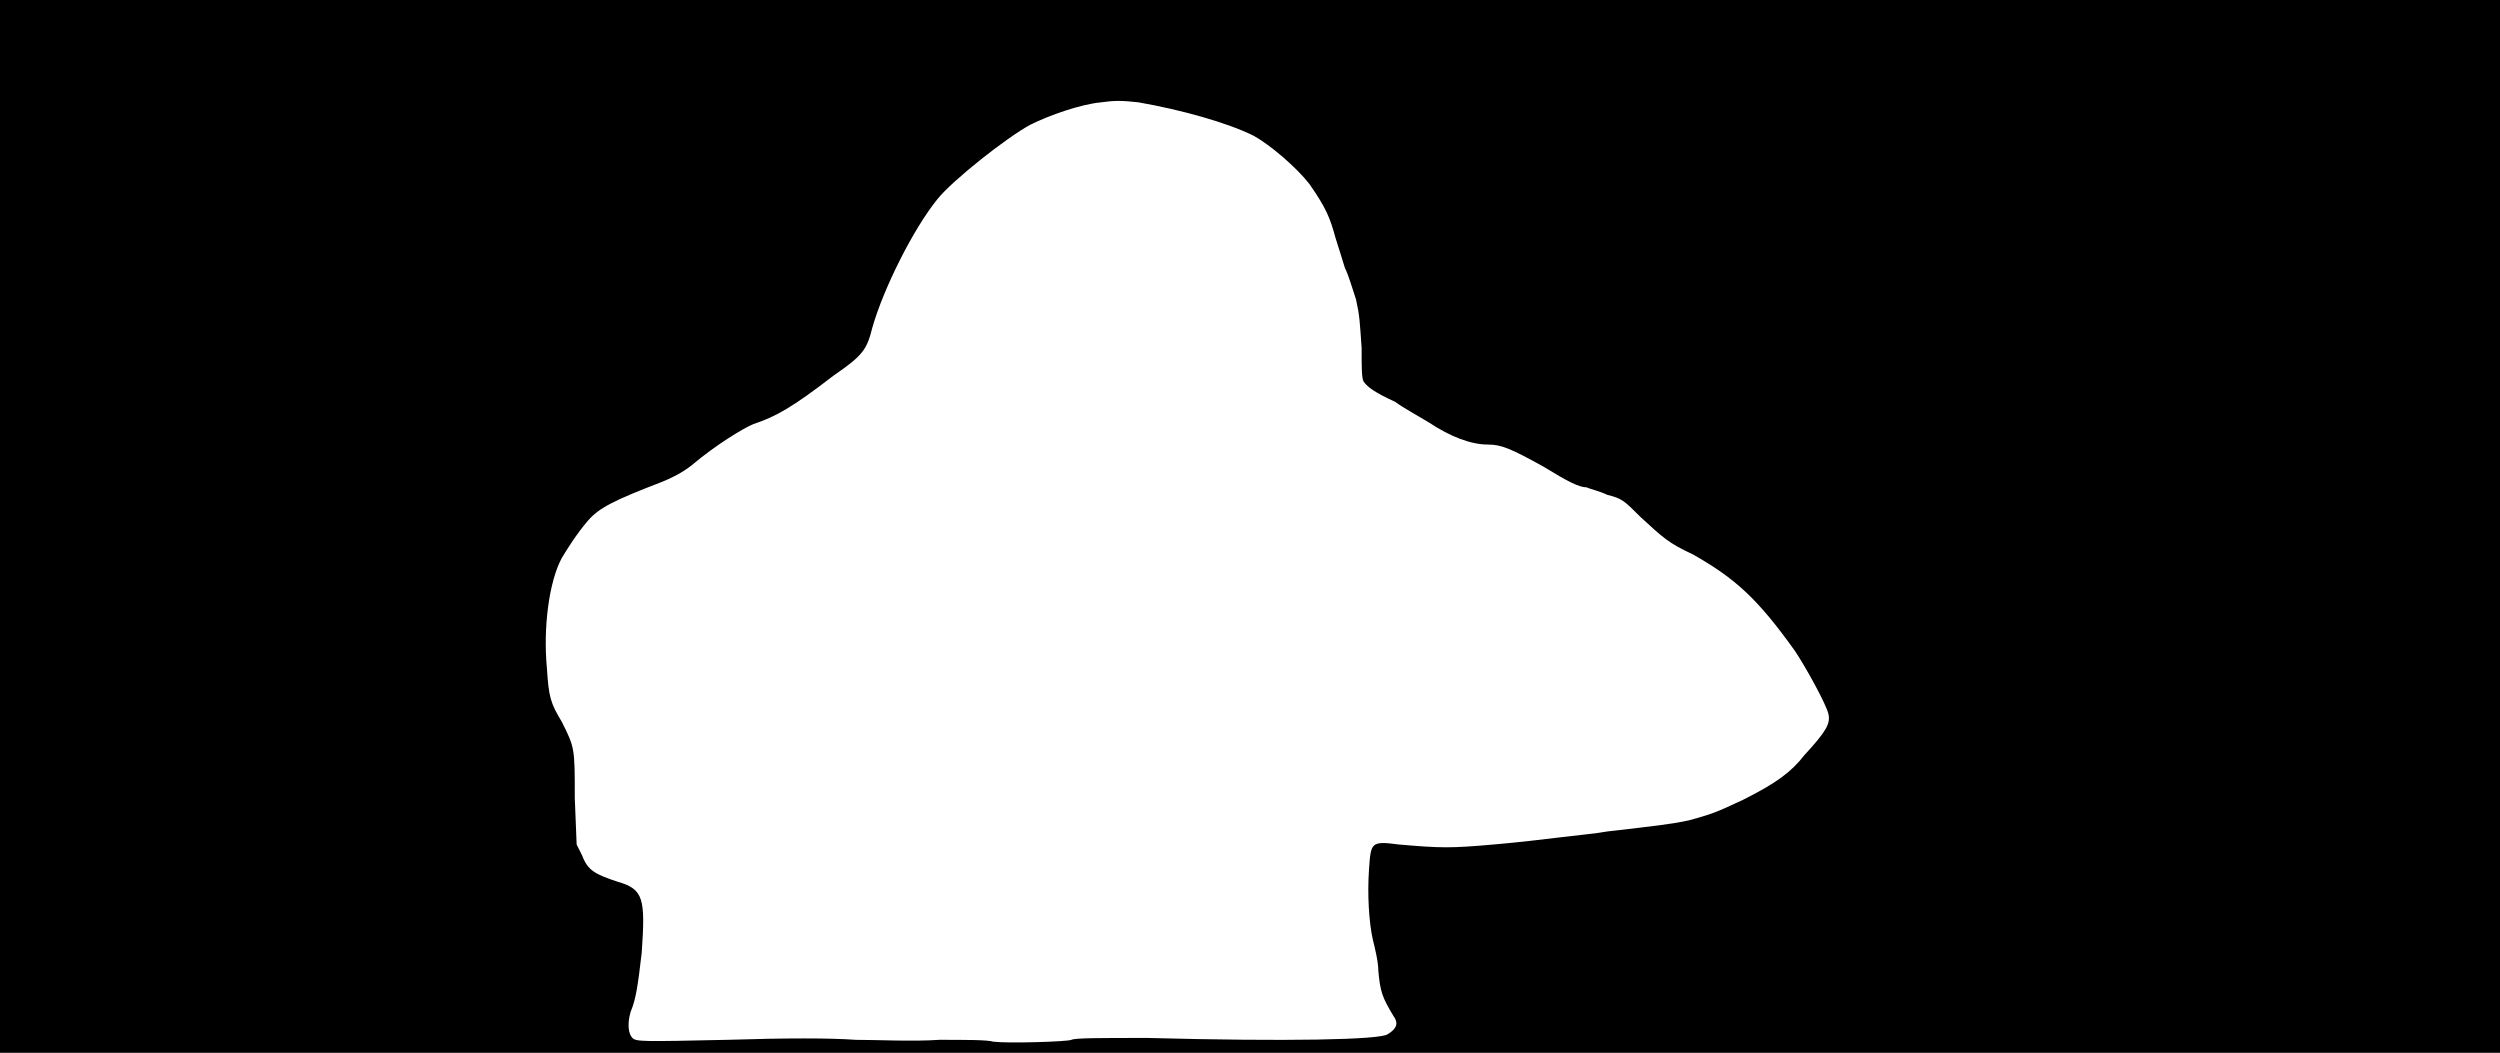 <svg xmlns="http://www.w3.org/2000/svg" width="1344" height="566"><path d="M0 283V0h1344v566H0V283m576 276c2-1 15-1 41-1 75 2 125 1 129-2 5-3 6-6 3-10-6-10-7-13-8-24 0-5-2-13-3-17-2-9-3-24-2-38s1-15 16-13c23 2 28 2 51 0 12-1 29-3 37-4s19-2 24-3c26-3 35-4 44-6 15-4 18-6 29-11 18-9 26-15 33-24 12-13 14-17 13-22s-12-25-18-34c-20-28-32-39-55-52-13-6-16-9-28-20-9-9-10-10-18-12-4-2-9-3-11-4-4 0-10-3-23-11-18-10-23-12-30-12-9 0-20-4-32-12-5-3-14-8-18-11-11-5-15-8-17-11-1-2-1-8-1-18-1-14-1-17-3-26-2-6-4-13-6-17-1-3-3-10-5-16-3-11-5-16-14-29-7-9-21-21-30-26-14-7-39-14-62-18-9-1-13-1-20 0-11 1-28 7-38 12-13 7-42 30-50 40-13 16-29 48-35 69-3 12-5 15-21 26-22 17-31 22-43 26-5 2-20 11-33 22-5 4-11 7-16 9-26 10-34 14-40 21s-11 15-14 20c-7 13-10 38-8 59 1 16 2 19 8 29 7 14 7 14 7 41l1 25 3 6c3 8 7 10 19 14 14 4 15 9 13 38-2 17-3 25-6 32-2 7-1 12 1 14s5 2 51 1c32-1 55-1 69 0 11 0 31 1 45 0 14 0 26 0 29 1 8 1 40 0 42-1z"/></svg>